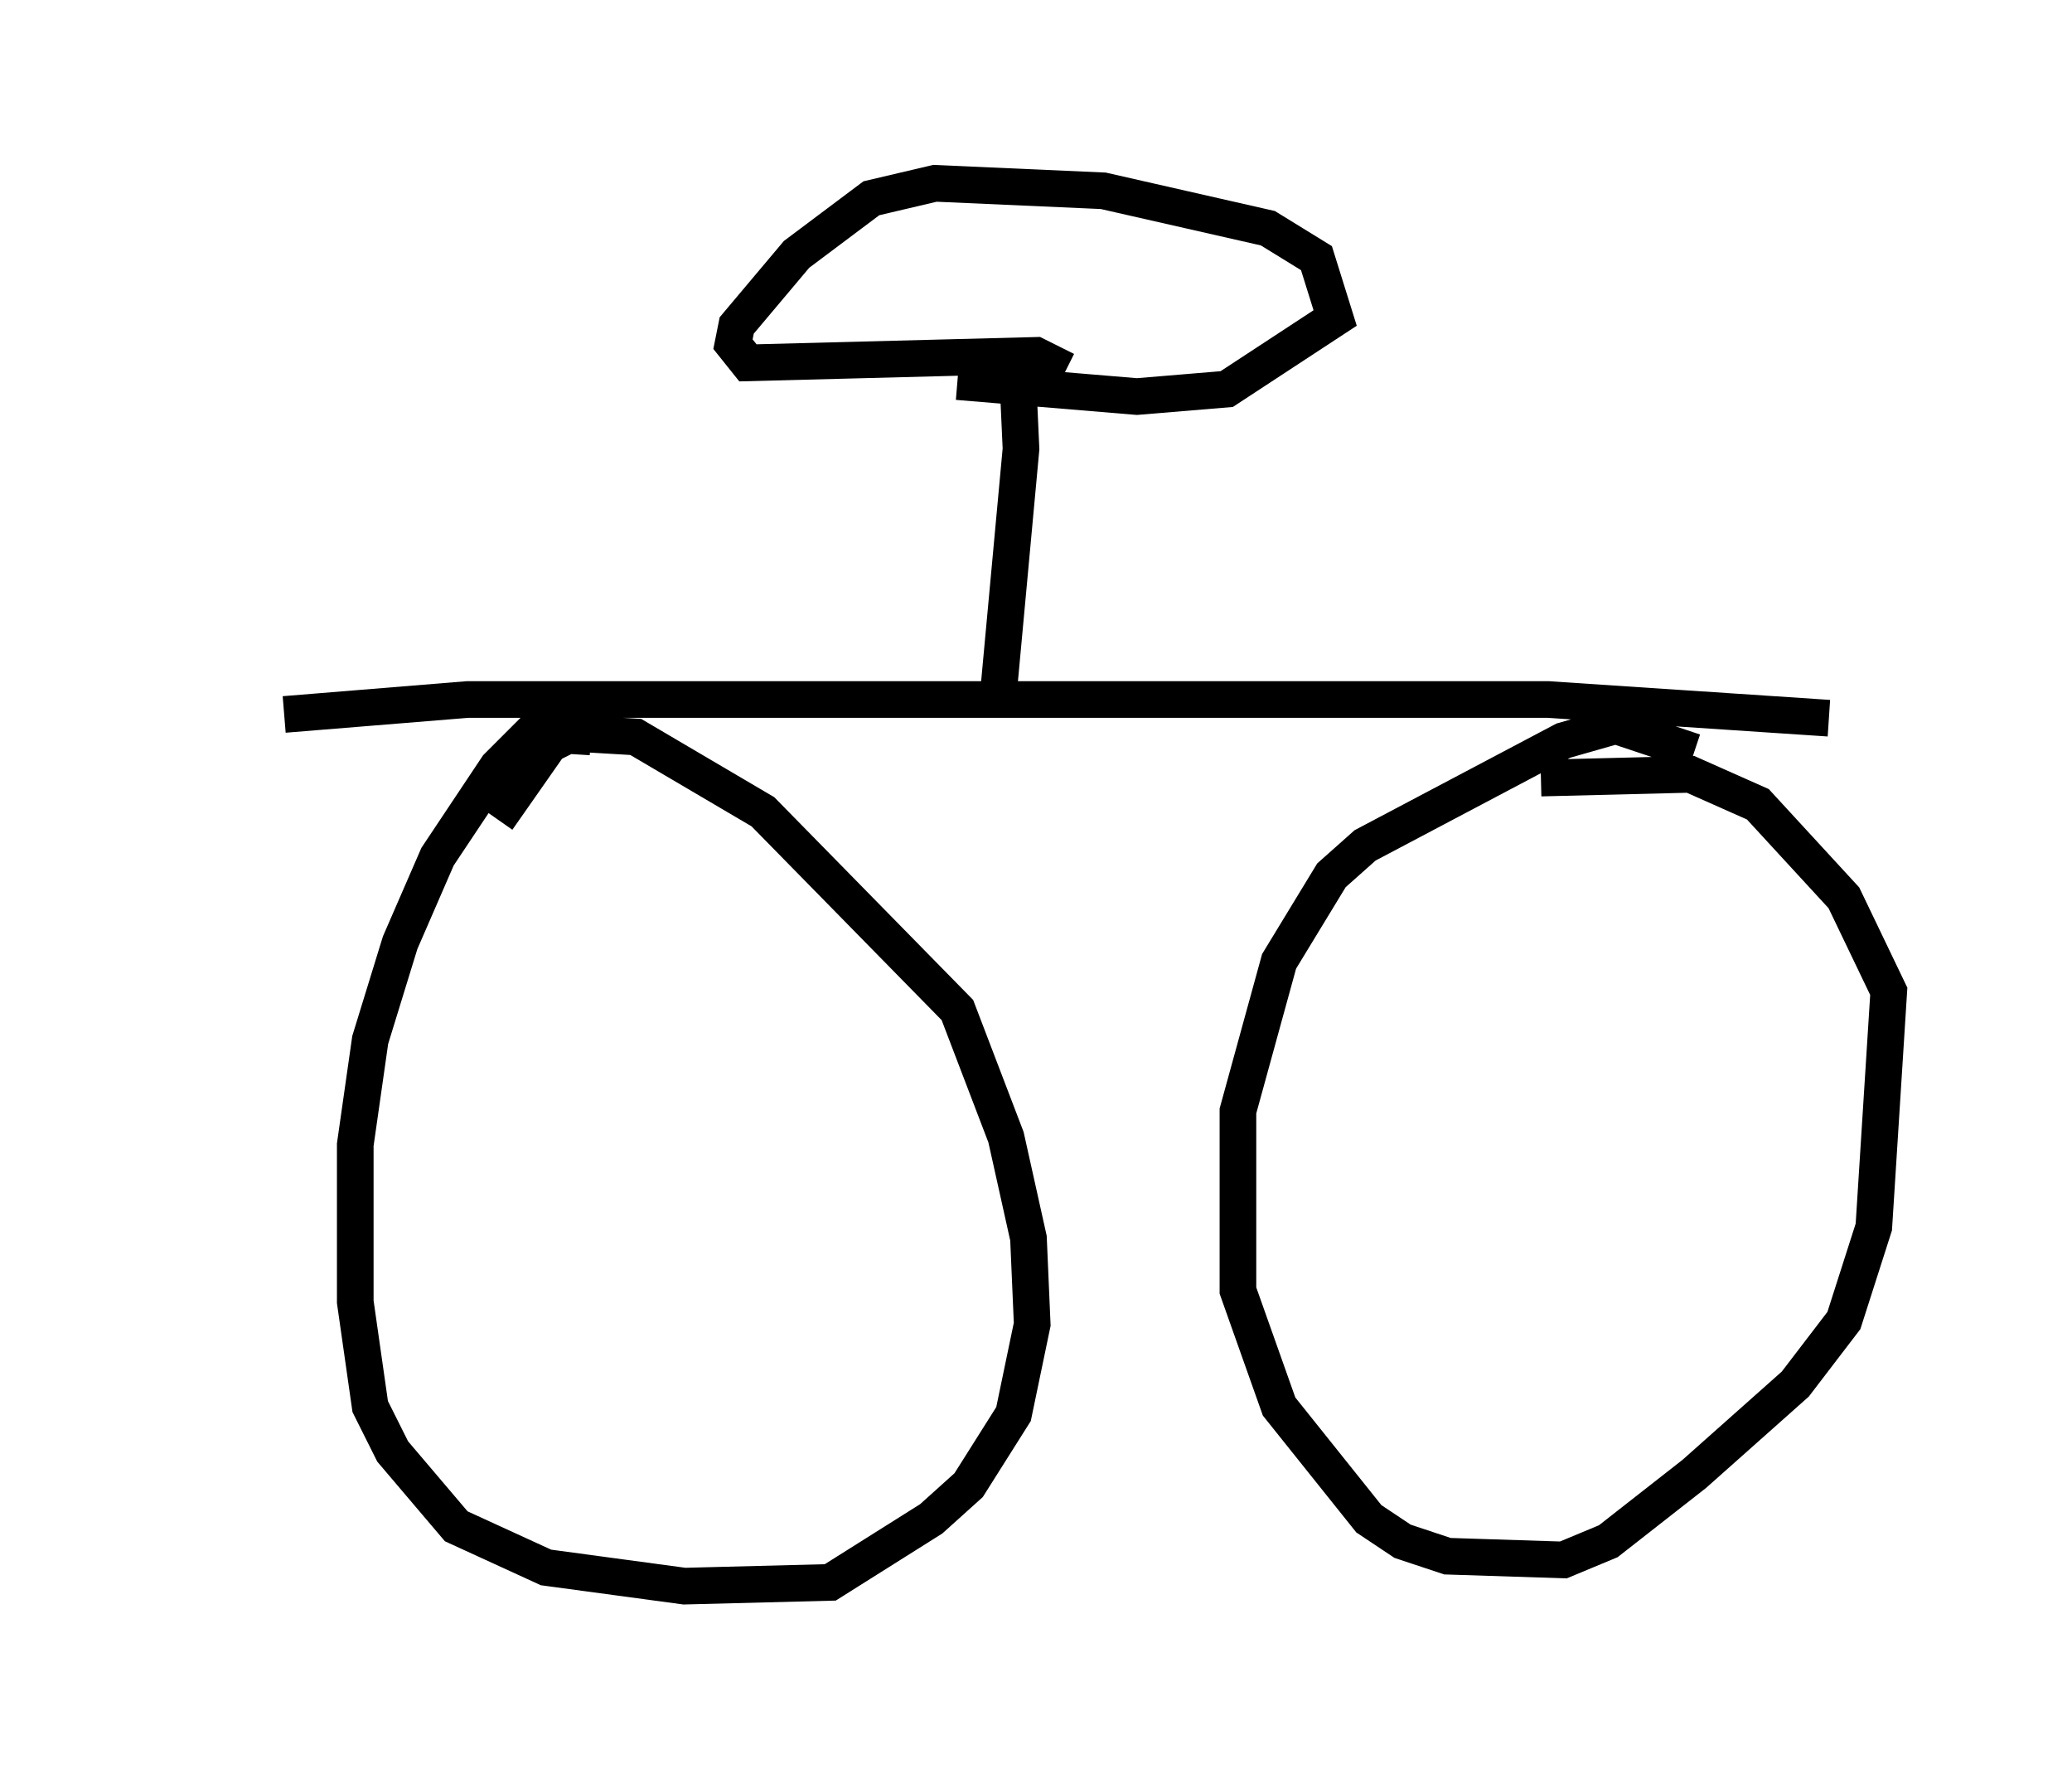 <?xml version="1.0" encoding="utf-8" ?>
<svg baseProfile="full" height="48.282" version="1.1" width="56.551" xmlns="http://www.w3.org/2000/svg" xmlns:ev="http://www.w3.org/2001/xml-events" xmlns:xlink="http://www.w3.org/1999/xlink"><defs /><rect fill="white" height="48.282" width="56.551" x="0" y="0" /><path d="M5, 19.292 m2.756, 0.204 l5.002, -0.408 29.502, 0.0 l7.656, 0.51 m-3.675, 0.919 l-2.144, -0.715 -1.429, 0.408 l-5.41, 2.858 -0.919, 0.817 l-1.429, 2.348 -1.123, 4.083 l0.0, 4.9 1.123, 3.165 l2.45, 3.063 0.919, 0.613 l1.225, 0.408 3.165, 0.102 l1.225, -0.51 2.348, -1.838 l2.756, -2.45 1.327, -1.735 l0.817, -2.552 0.408, -6.431 l-1.225, -2.552 -2.348, -2.552 l-1.838, -0.817 -4.083, 0.102 m-25.929, -1.123 l-1.633, -0.102 -0.919, 0.919 l-1.633, 2.45 -1.021, 2.348 l-0.817, 2.654 -0.408, 2.858 l0.0, 4.288 0.408, 2.858 l0.613, 1.225 1.735, 2.042 l2.45, 1.123 3.777, 0.51 l3.981, -0.102 2.756, -1.735 l1.021, -0.919 1.225, -1.94 l0.51, -2.45 -0.102, -2.348 l-0.613, -2.756 -1.327, -3.471 l-5.308, -5.41 -3.471, -2.042 l-1.735, -0.102 -0.613, 0.306 l-1.429, 2.042 m13.679, -3.471 l0.613, -6.635 -0.102, -2.246 m1.327, 0.102 l-0.817, -0.408 -7.861, 0.204 l-0.408, -0.51 0.102, -0.51 l1.633, -1.94 2.042, -1.531 l1.735, -0.408 4.594, 0.204 l4.492, 1.021 1.327, 0.817 l0.51, 1.633 -2.96, 1.94 l-2.45, 0.204 -4.9, -0.408 " fill="none" stroke="black" stroke-width="1" /></svg>